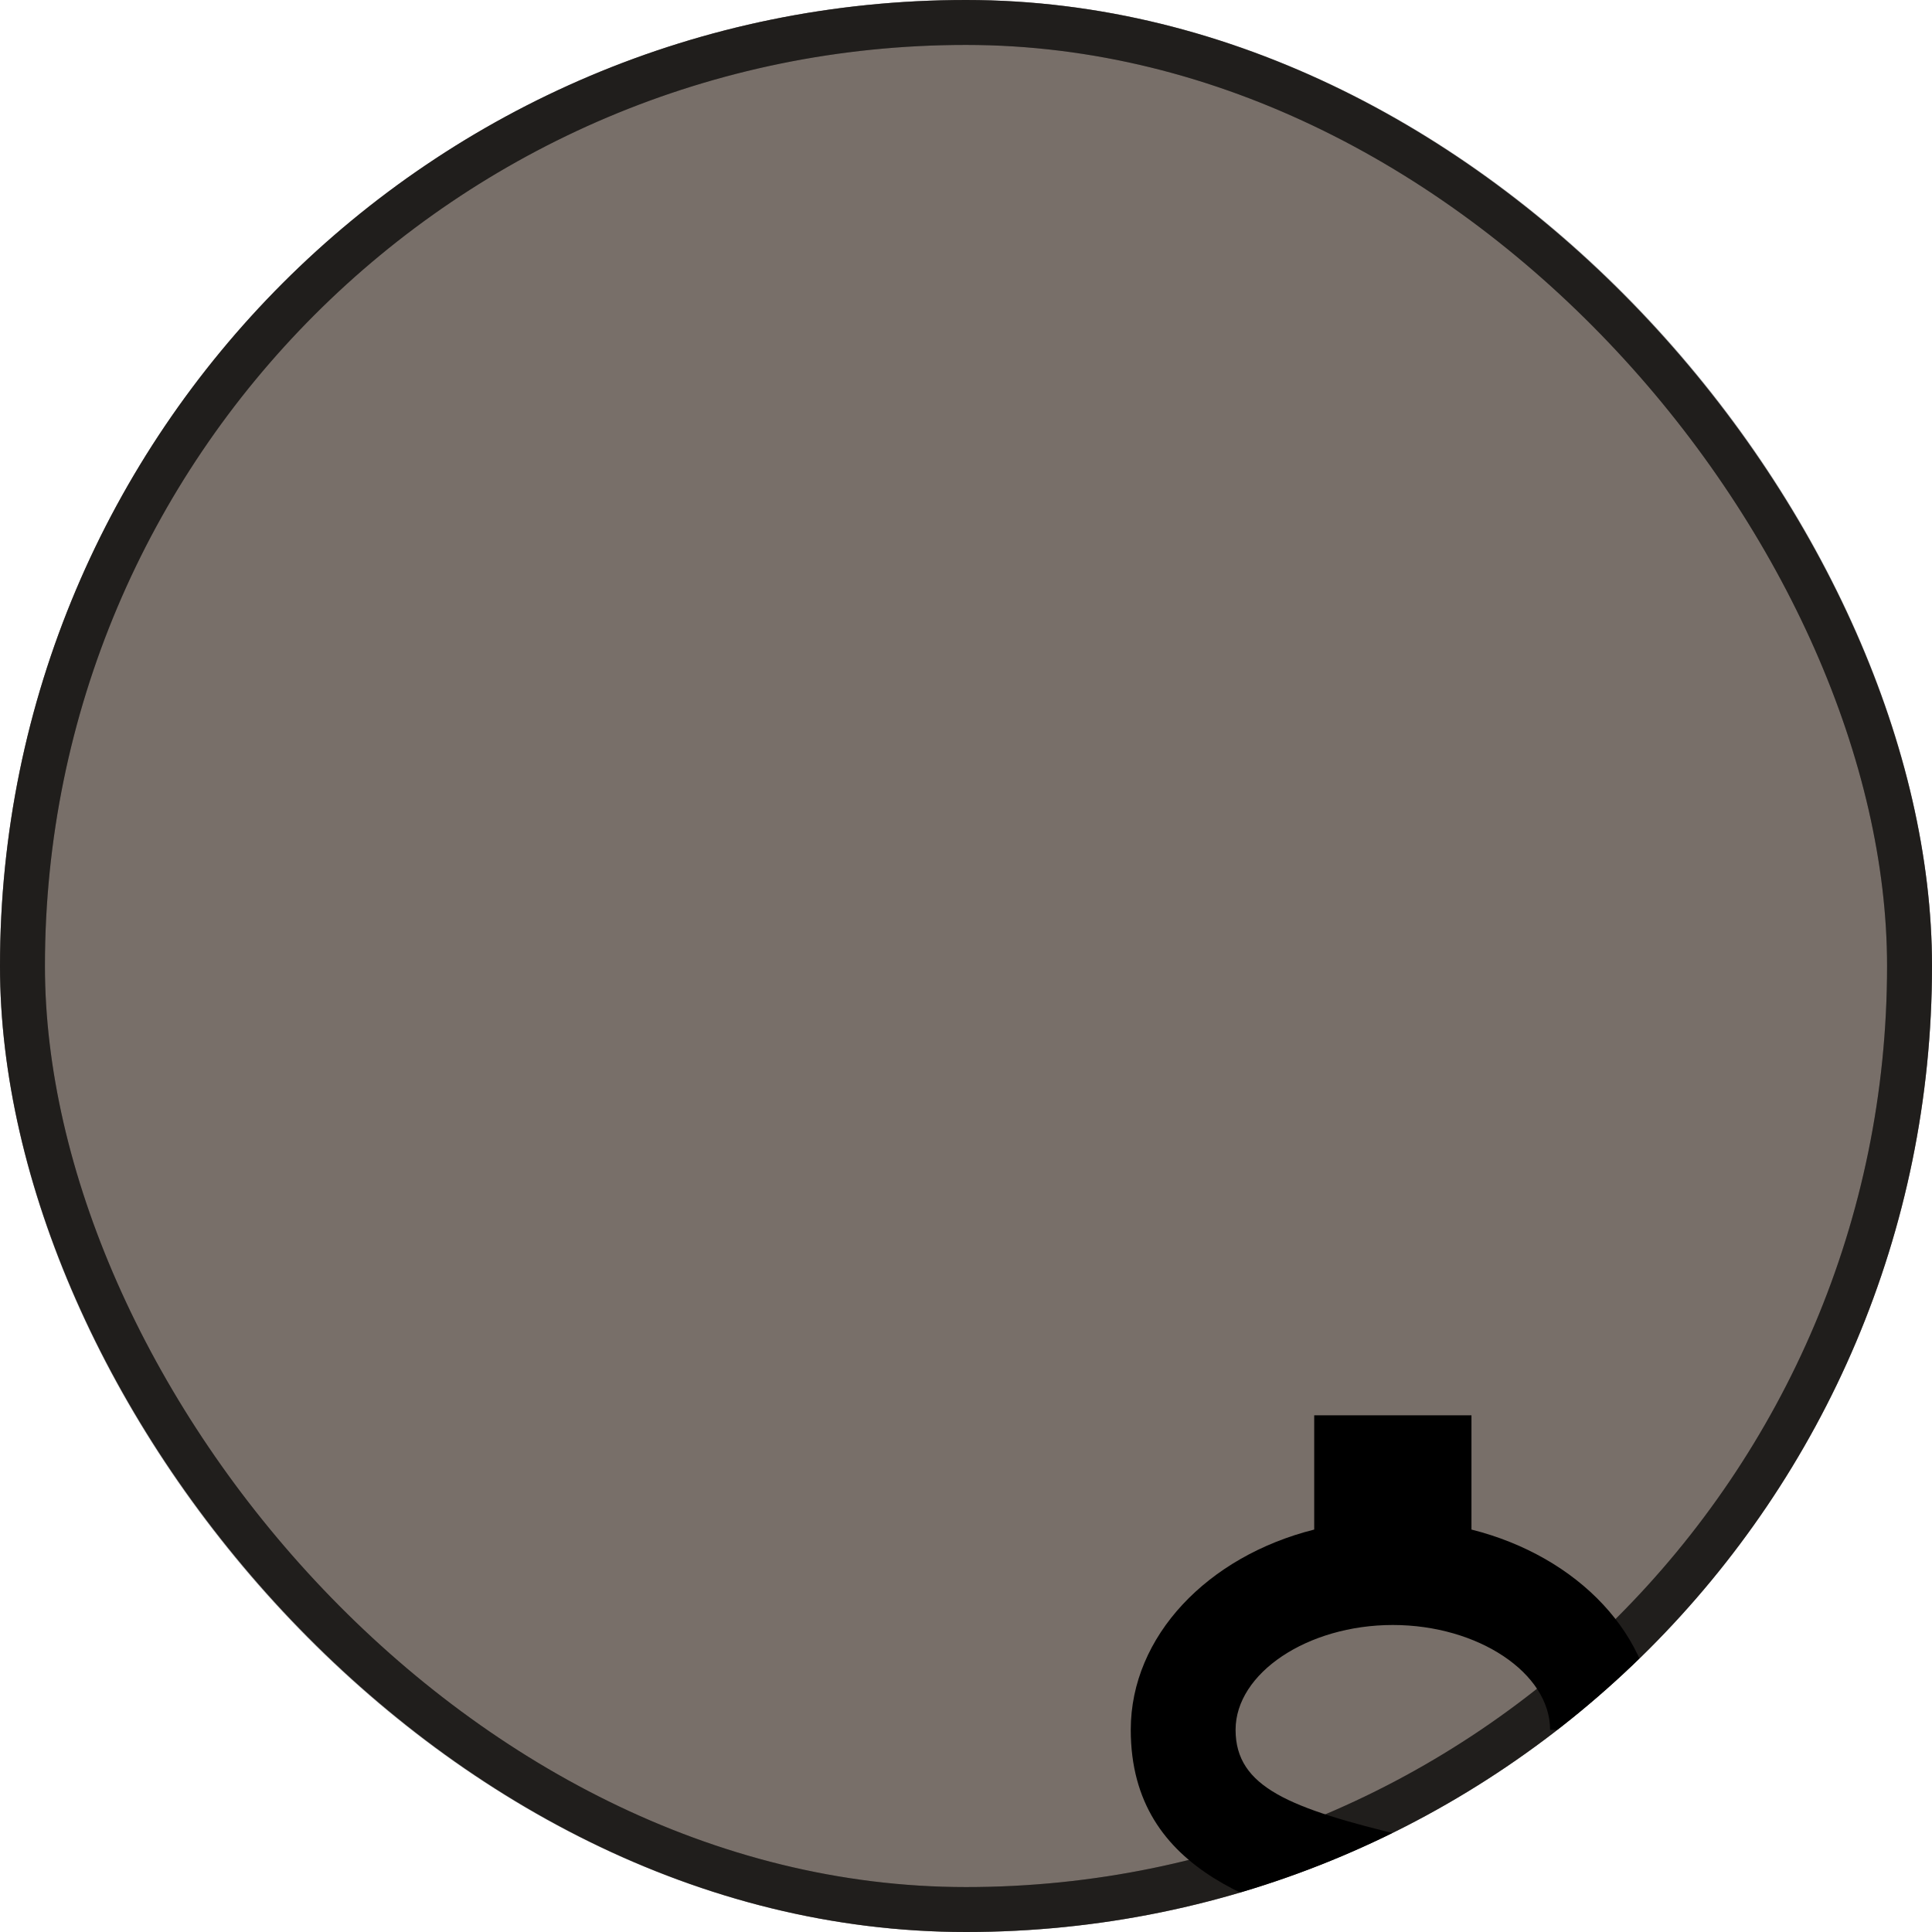 <svg width="43" height="43" viewBox="0 0 43 43" fill="none" xmlns="http://www.w3.org/2000/svg"><g clip-path="url(#clip0_36_9)"><rect width="43" height="43" rx="21.5" fill="#786F69"/><rect x="0.5" y="0.5" width="42" height="42" rx="21" stroke="currentColor" stroke-opacity="0.6"/><g filter="url(#filter0_dddd_36_9)"><path d="M16.167 24.5H18.5C18.5 25.76 20.099 26.833 22 26.833C23.902 26.833 25.5 25.76 25.5 24.5C25.5 23.217 24.287 22.75 21.72 22.132C19.247 21.513 16.167 20.743 16.167 17.5C16.167 15.412 17.882 13.638 20.25 13.043V10.5H23.75V13.043C26.119 13.638 27.834 15.412 27.834 17.5H25.5C25.5 16.24 23.902 15.167 22 15.167C20.099 15.167 18.5 16.24 18.5 17.5C18.5 18.783 19.714 19.25 22.28 19.868C24.754 20.487 27.834 21.257 27.834 24.5C27.834 26.588 26.119 28.362 23.75 28.957V31.5H20.25V28.957C17.882 28.362 16.167 26.588 16.167 24.5Z" fill="currentColor"/></g></g><rect x="0.5" y="0.5" width="42" height="42" rx="21" stroke="currentColor" stroke-opacity="0.33"/><defs><filter id="filter0_dddd_36_9" x="6" y="6" width="40" height="45" filterUnits="userSpaceOnUse" color-interpolation-filters="sRGB"><feFlood flood-opacity="0" result="BackgroundImageFix"/><feColorMatrix in="SourceAlpha" type="matrix" values="0 0 0 0 0 0 0 0 0 0 0 0 0 0 0 0 0 0 127 0" result="hardAlpha"/><feOffset dy="1"/><feGaussianBlur stdDeviation="1"/><feColorMatrix type="matrix" values="0 0 0 0 0 0 0 0 0 0 0 0 0 0 0 0 0 0 0.26 0"/><feBlend mode="normal" in2="BackgroundImageFix" result="effect1_dropShadow_36_9"/><feColorMatrix in="SourceAlpha" type="matrix" values="0 0 0 0 0 0 0 0 0 0 0 0 0 0 0 0 0 0 127 0" result="hardAlpha"/><feOffset dx="1" dy="3"/><feGaussianBlur stdDeviation="1.5"/><feColorMatrix type="matrix" values="0 0 0 0 0 0 0 0 0 0 0 0 0 0 0 0 0 0 0.22 0"/><feBlend mode="normal" in2="effect1_dropShadow_36_9" result="effect2_dropShadow_36_9"/><feColorMatrix in="SourceAlpha" type="matrix" values="0 0 0 0 0 0 0 0 0 0 0 0 0 0 0 0 0 0 127 0" result="hardAlpha"/><feOffset dx="3" dy="6"/><feGaussianBlur stdDeviation="2"/><feColorMatrix type="matrix" values="0 0 0 0 0 0 0 0 0 0 0 0 0 0 0 0 0 0 0.13 0"/><feBlend mode="normal" in2="effect2_dropShadow_36_9" result="effect3_dropShadow_36_9"/><feColorMatrix in="SourceAlpha" type="matrix" values="0 0 0 0 0 0 0 0 0 0 0 0 0 0 0 0 0 0 127 0" result="hardAlpha"/><feOffset dx="5" dy="11"/><feGaussianBlur stdDeviation="2.5"/><feColorMatrix type="matrix" values="0 0 0 0 0 0 0 0 0 0 0 0 0 0 0 0 0 0 0.04 0"/><feBlend mode="normal" in2="effect3_dropShadow_36_9" result="effect4_dropShadow_36_9"/><feBlend mode="normal" in="SourceGraphic" in2="effect4_dropShadow_36_9" result="shape"/></filter><clipPath id="clip0_36_9"><rect width="43" height="43" rx="21.5" fill="currentColor"/></clipPath></defs></svg>